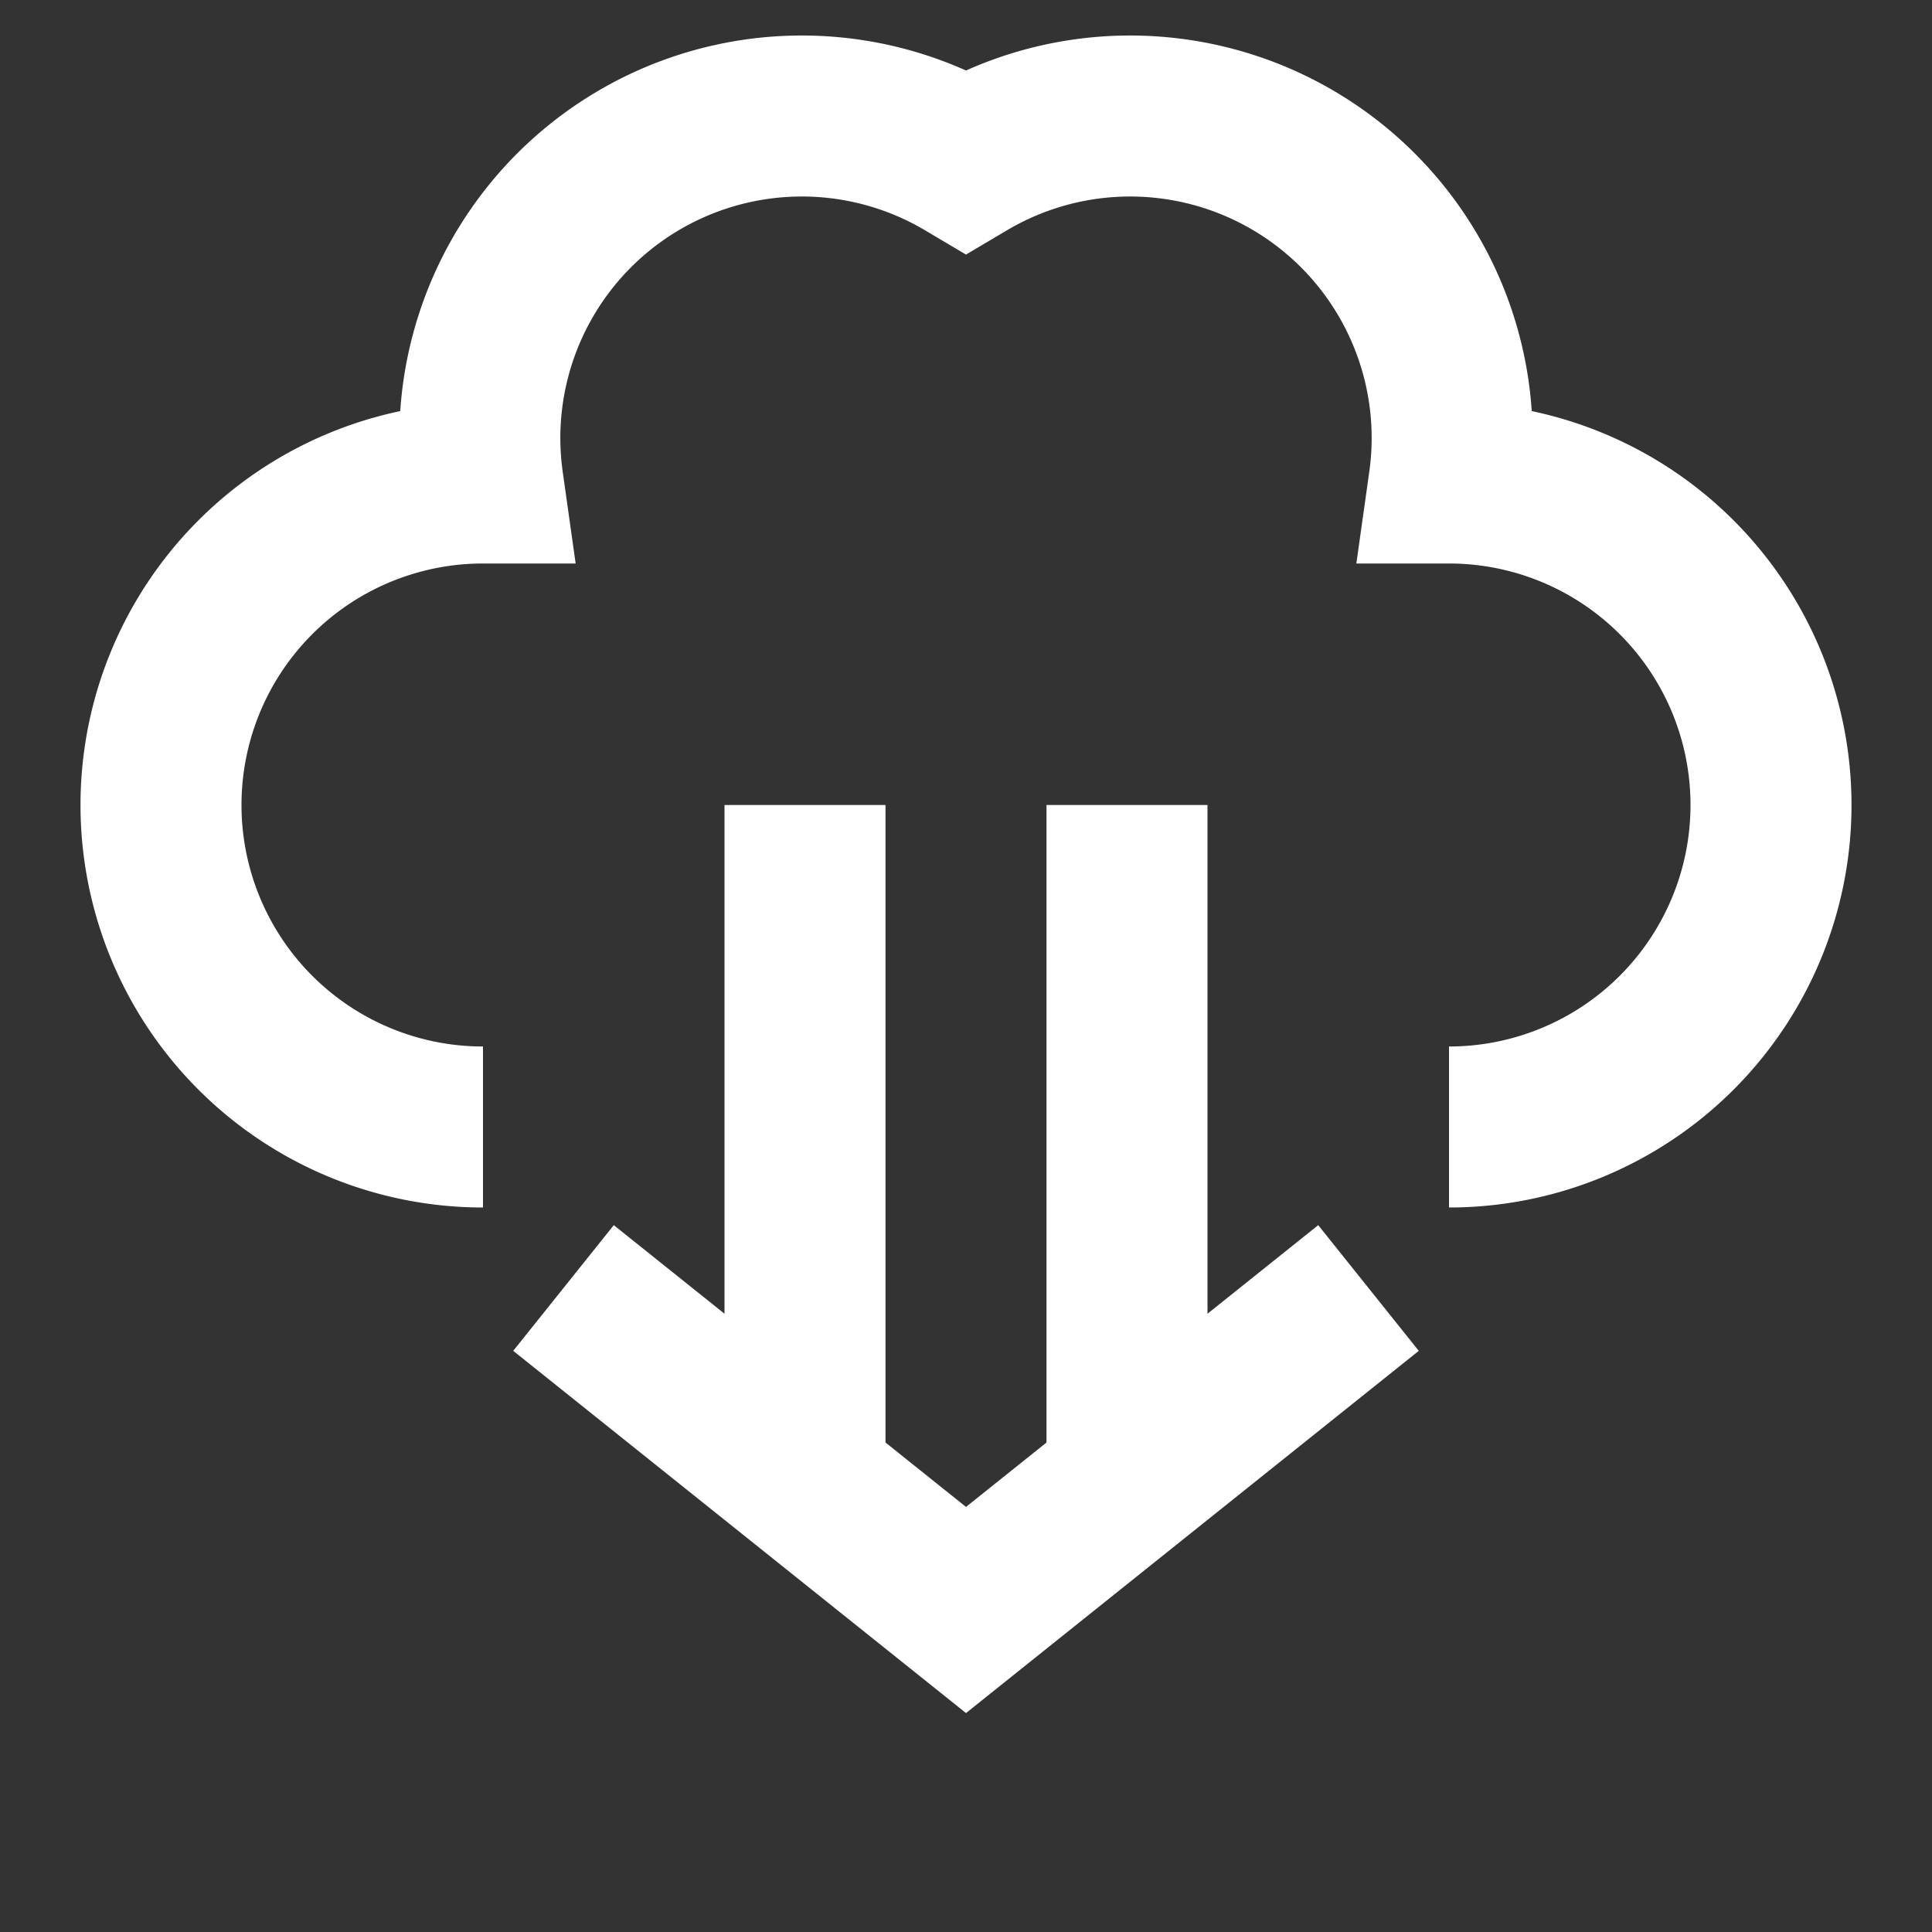 <svg xmlns="http://www.w3.org/2000/svg" width="48" height="48" viewBox="0 0 48 48">
  <rect x="0" y="0" width="48" height="48" fill="#333333" stroke="none"/>
  <defs>
    <style>
      .line {
        stroke: white;
        stroke-width: 4px;
        fill: transparent;
      }
    </style>
  </defs>
  <path class="line" d="M 12 28 a 8 8 270 1 1 0 -16 a 8 8 270 0 1 12 -8 a 8 8 270 0 1 12 8 a 8 8 270 1 1 0 16" />
  <polyline class="line" points="14 32 24 40 34 32" />
  <line class="line" x1="20" y1="20" x2="20" y2="36"/>
  <line class="line" x1="28" y1="20" x2="28" y2="36"/>
</svg>
